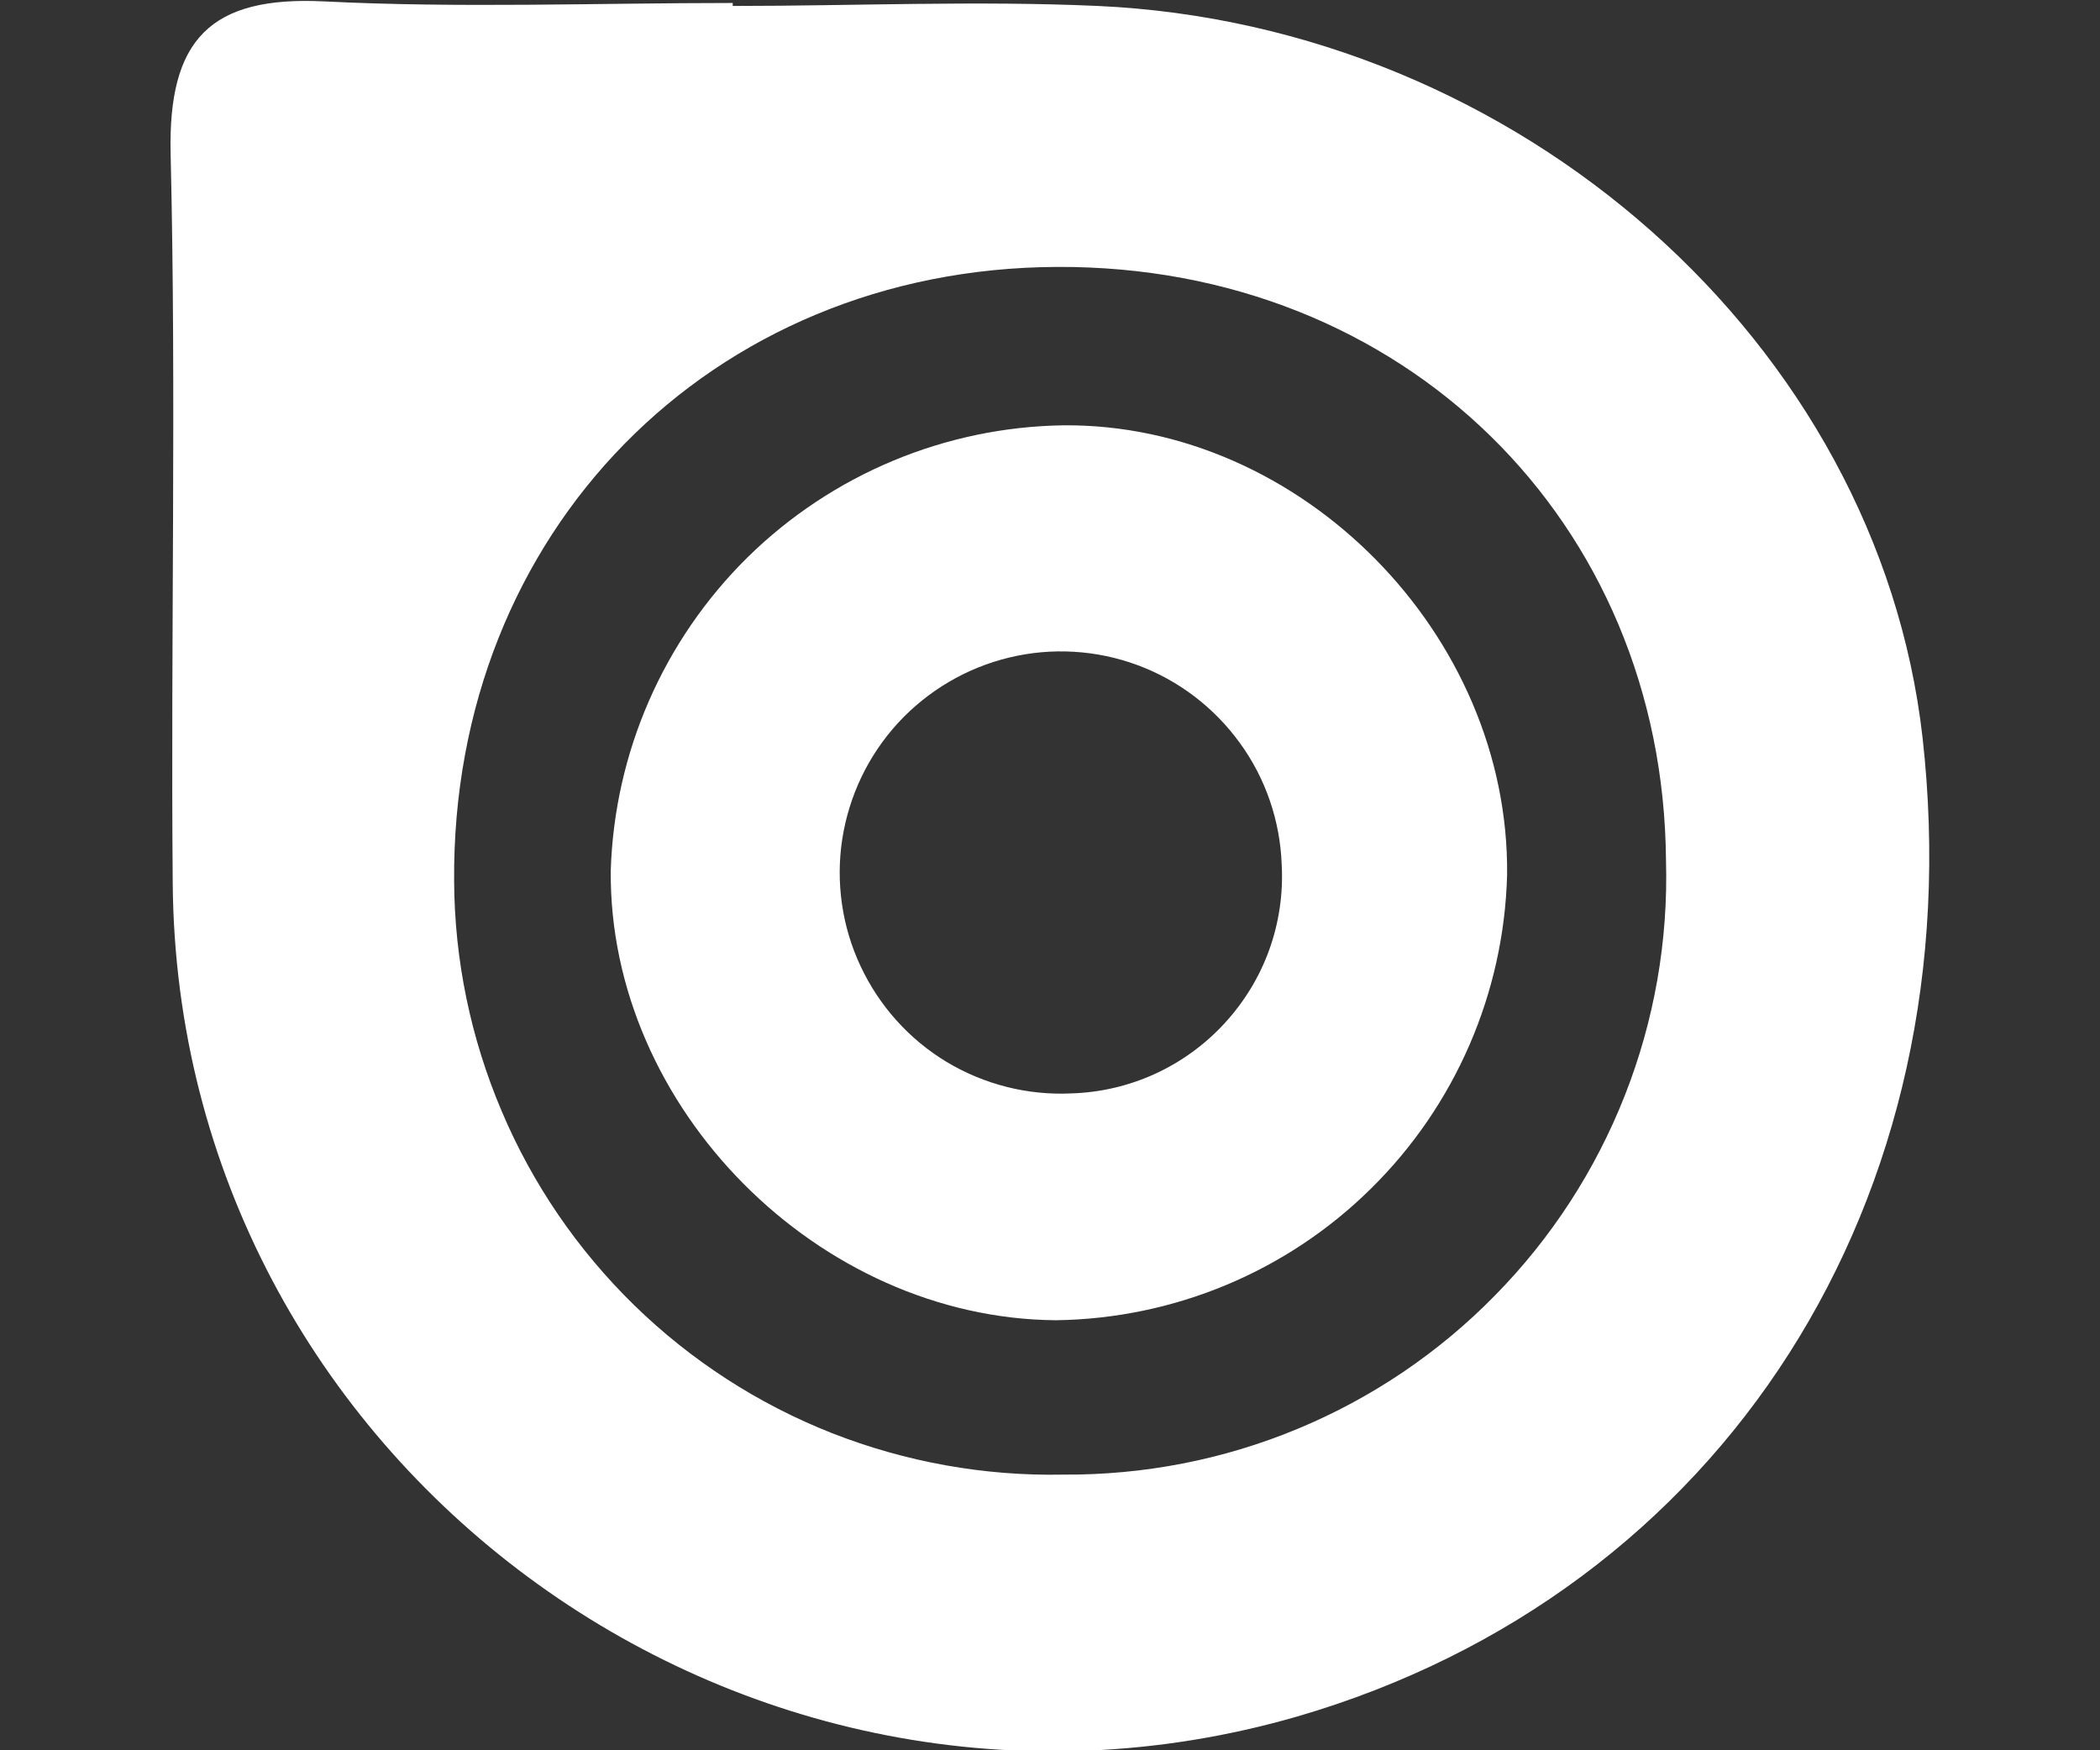 <svg width="12" height="10" viewBox="0 0 12 10" fill="none" xmlns="http://www.w3.org/2000/svg">
<rect x="0" y="0" width="12" height="10" fill="#333333" stroke="none"/>
<path d="M10.986 4.214C10.731 1.965 8.683 0.144 6.273 0.034C5.578 0.003 4.882 0.034 4.187 0.034V0.017C3.409 0.017 2.629 0.047 1.852 0.008C1.201 -0.024 0.96 0.226 0.975 0.878C1.008 2.267 0.975 3.658 0.987 5.048C1.014 8.348 4.23 10.726 7.413 9.807C9.846 9.098 11.282 6.851 10.986 4.214ZM6.076 8.425C5.624 8.434 5.175 8.353 4.754 8.188C4.333 8.022 3.949 7.774 3.625 7.458C3.301 7.142 3.043 6.765 2.867 6.349C2.69 5.933 2.597 5.485 2.595 5.033C2.58 3.041 4.06 1.533 6.041 1.525C8.021 1.516 9.505 2.981 9.52 4.916C9.533 5.375 9.453 5.831 9.285 6.258C9.117 6.685 8.865 7.074 8.543 7.401C8.222 7.729 7.838 7.988 7.414 8.164C6.99 8.34 6.535 8.428 6.076 8.425Z" fill="white"/>
<path d="M6.076 2.43C5.401 2.44 4.755 2.71 4.273 3.183C3.792 3.657 3.511 4.298 3.49 4.974C3.478 6.33 4.677 7.533 6.034 7.543C6.709 7.534 7.355 7.265 7.835 6.79C8.316 6.316 8.594 5.674 8.612 4.999C8.627 3.624 7.435 2.418 6.076 2.43ZM6.122 6.247C5.872 6.259 5.624 6.196 5.409 6.067C5.195 5.938 5.024 5.747 4.918 5.521C4.811 5.294 4.775 5.04 4.813 4.793C4.852 4.545 4.962 4.315 5.132 4.13C5.302 3.946 5.522 3.816 5.766 3.757C6.009 3.698 6.265 3.713 6.5 3.8C6.735 3.887 6.938 4.042 7.085 4.245C7.232 4.447 7.315 4.689 7.324 4.94C7.333 5.105 7.309 5.27 7.253 5.426C7.197 5.582 7.11 5.724 6.998 5.846C6.886 5.968 6.751 6.066 6.601 6.135C6.45 6.204 6.288 6.242 6.122 6.247Z" fill="white"/>
</svg>
